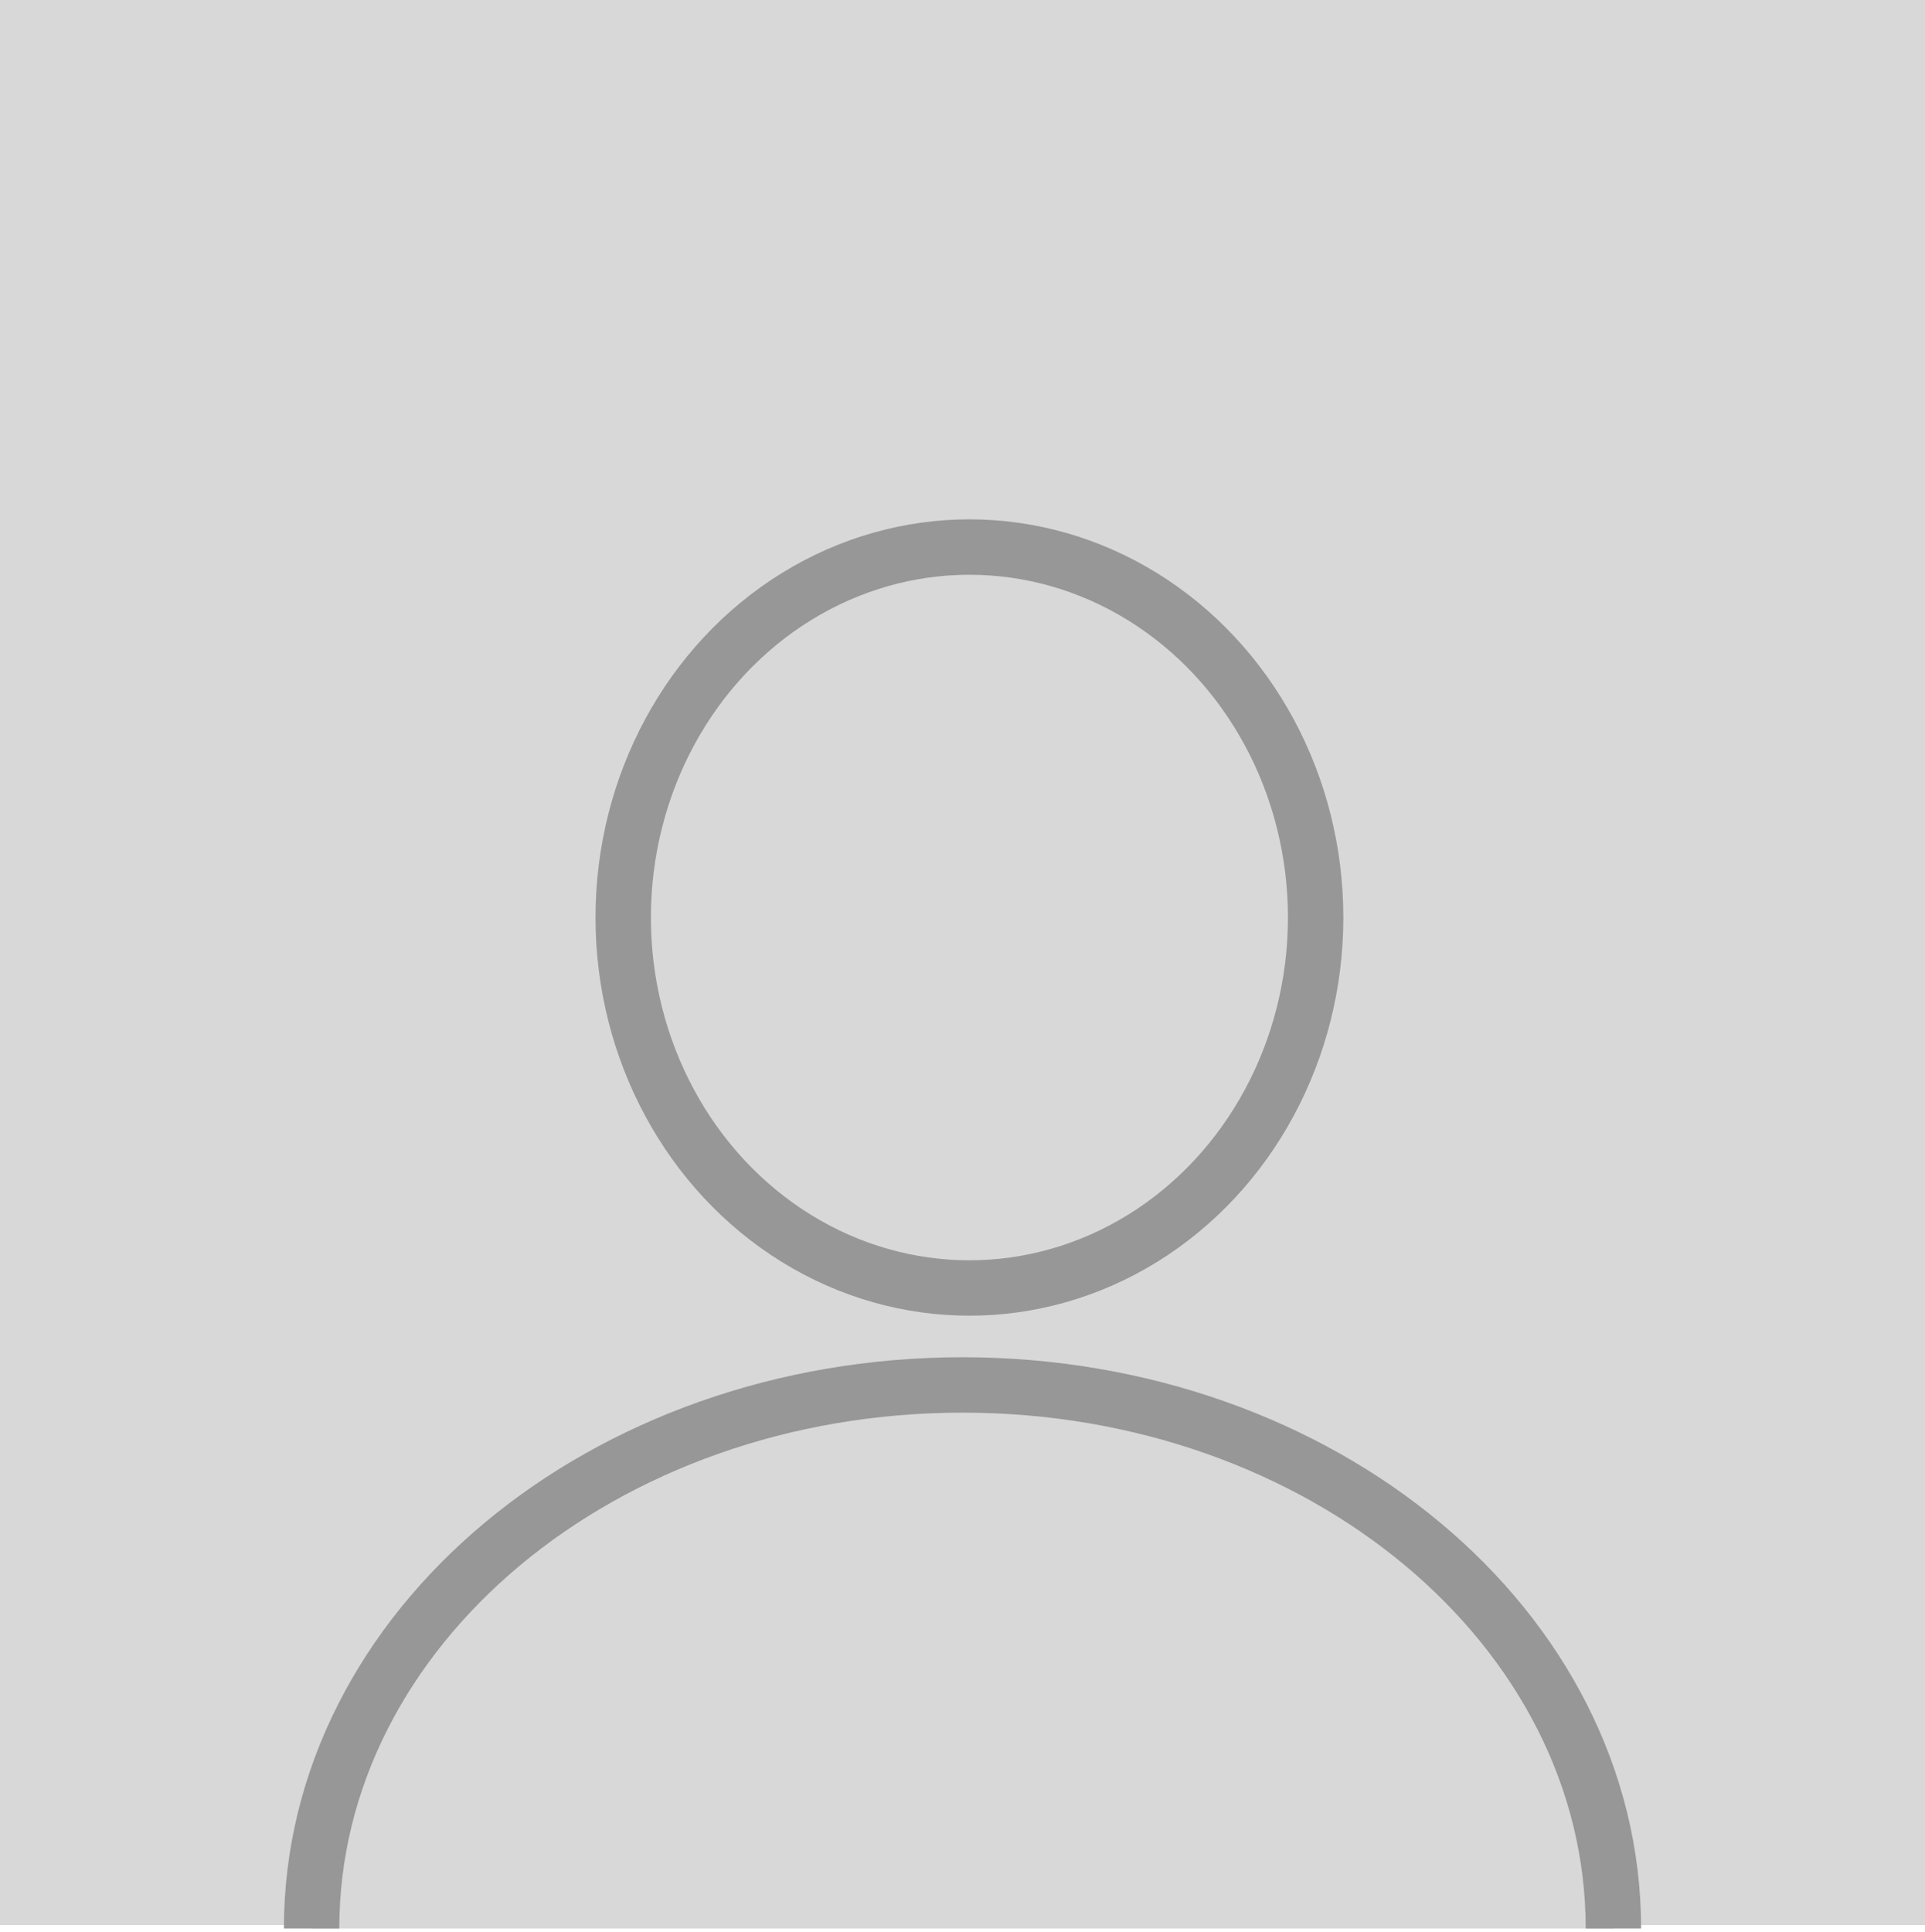<?xml version="1.0" encoding="UTF-8"?>
<svg width="278px" height="279px" viewBox="0 0 278 279" version="1.1" xmlns="http://www.w3.org/2000/svg" xmlns:xlink="http://www.w3.org/1999/xlink">
    <!-- Generator: Sketch 3.8.3 (29802) - http://www.bohemiancoding.com/sketch -->
    <title>Group</title>
    <desc>Created with Sketch.</desc>
    <defs></defs>
    <g id="Page-1" stroke="none" stroke-width="1" fill="none" fill-rule="evenodd">
        <g id="Artboard-9" transform="translate(-124, -47)" fill="#D8D8D8">
            <g id="Group" transform="translate(124, 47)">
                <rect id="Rectangle-57" x="0" y="0" width="278" height="278"></rect>
                <ellipse id="Oval-12" stroke="#979797" stroke-width="8" cx="140" cy="132.5" rx="50" ry="53.5"></ellipse>
                <path d="M233,278.5 C233,235.146 190.915,200 139,200 C87.085,200 45,235.146 45,278.5" id="Oval-12-Copy" stroke="#979797" stroke-width="8"></path>
            </g>
        </g>
    </g>
</svg>